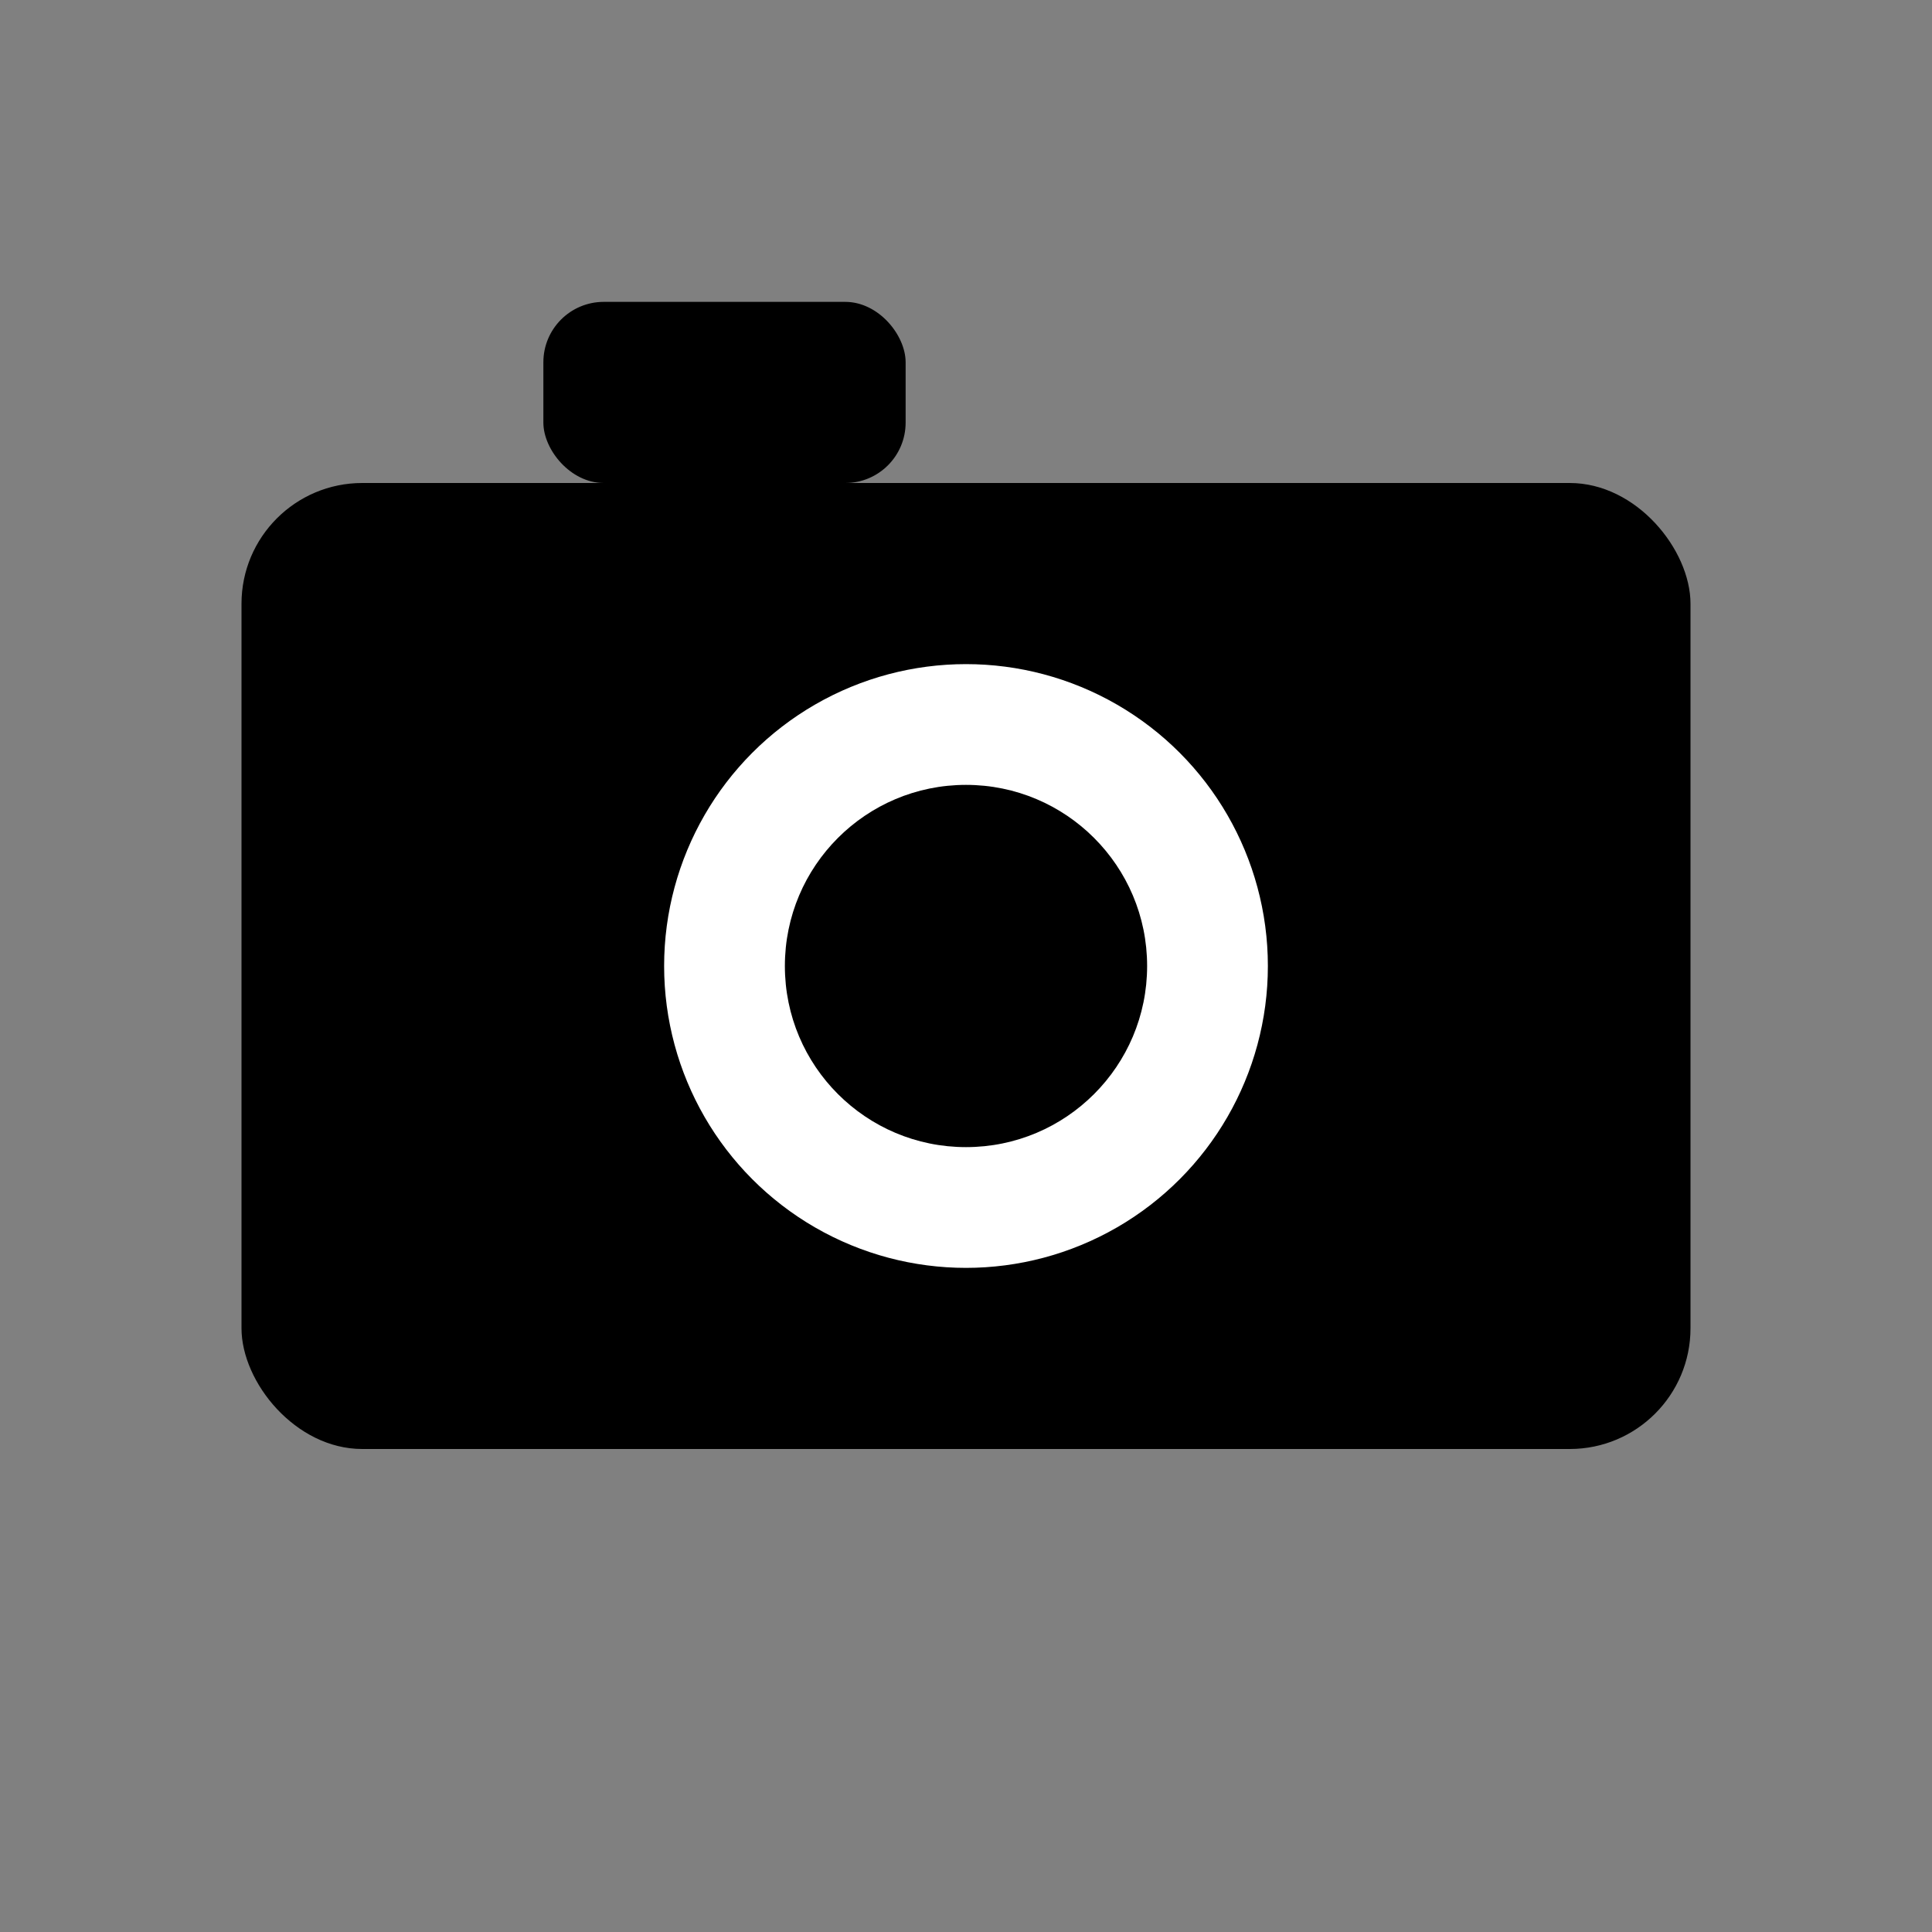 <svg xmlns="http://www.w3.org/2000/svg" viewBox="0 0 64 64" fill="none">
  <rect x="0" y="0" width="64" height="64" fill="#808080" stroke="none"/>
  <!-- Camera Body -->
  <rect x="8" y="16" width="48" height="32" rx="4" ry="4" fill="#000" />

  <!-- Lens -->
  <circle cx="32" cy="32" r="10" fill="white" />

  <!-- Lens Inner -->
  <circle cx="32" cy="32" r="6" fill="#000" />

  <!-- Flash / Viewfinder -->
  <rect x="18" y="10" width="12" height="6" rx="2" ry="2" fill="#000" />
</svg>